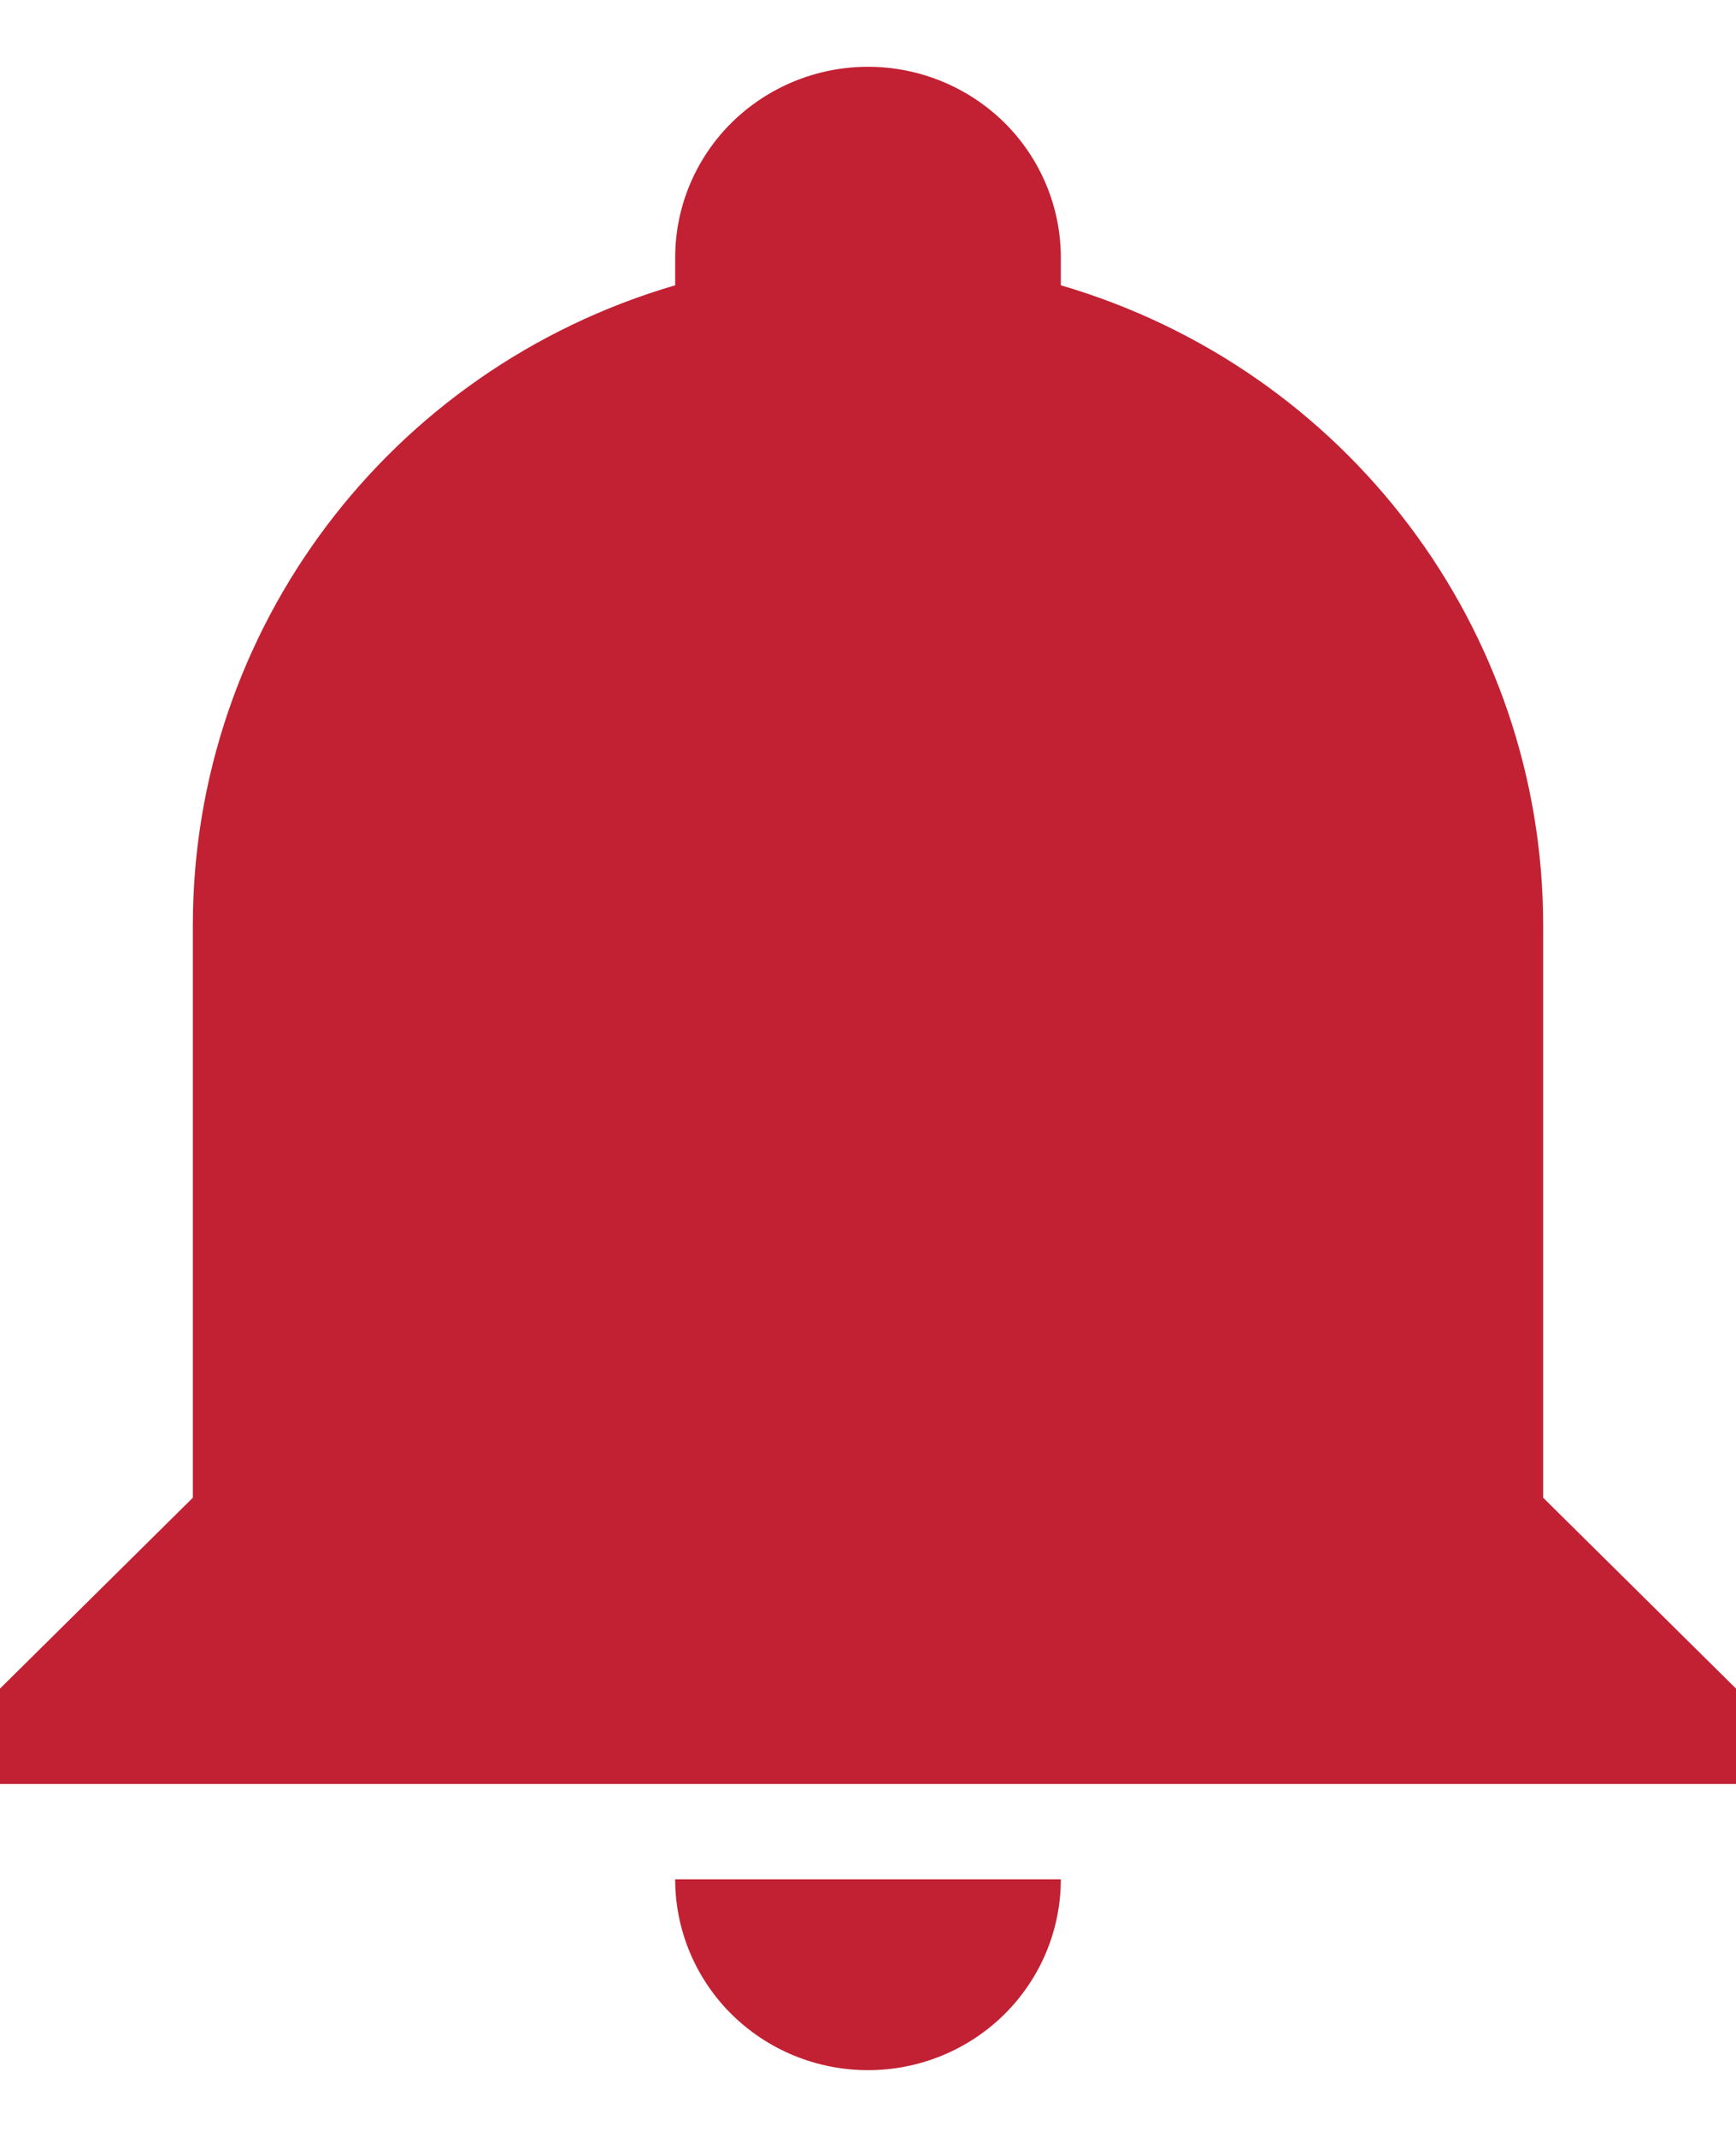 <svg width="13" height="16" viewBox="0 0 13 16" fill="none" xmlns="http://www.w3.org/2000/svg">
<path d="M13 12.643V13.357H0V12.643L1.444 11.214V6.929C1.444 4.714 2.911 2.764 5.056 2.136V1.929C5.056 1.55 5.208 1.186 5.479 0.918C5.75 0.651 6.117 0.5 6.5 0.5C6.883 0.5 7.25 0.651 7.521 0.918C7.792 1.186 7.944 1.55 7.944 1.929V2.136C10.089 2.764 11.556 4.714 11.556 6.929V11.214L13 12.643ZM7.944 14.071C7.944 14.45 7.792 14.814 7.521 15.082C7.25 15.35 6.883 15.5 6.5 15.5C6.117 15.5 5.75 15.35 5.479 15.082C5.208 14.814 5.056 14.45 5.056 14.071" fill="#C22133"/>
</svg>
